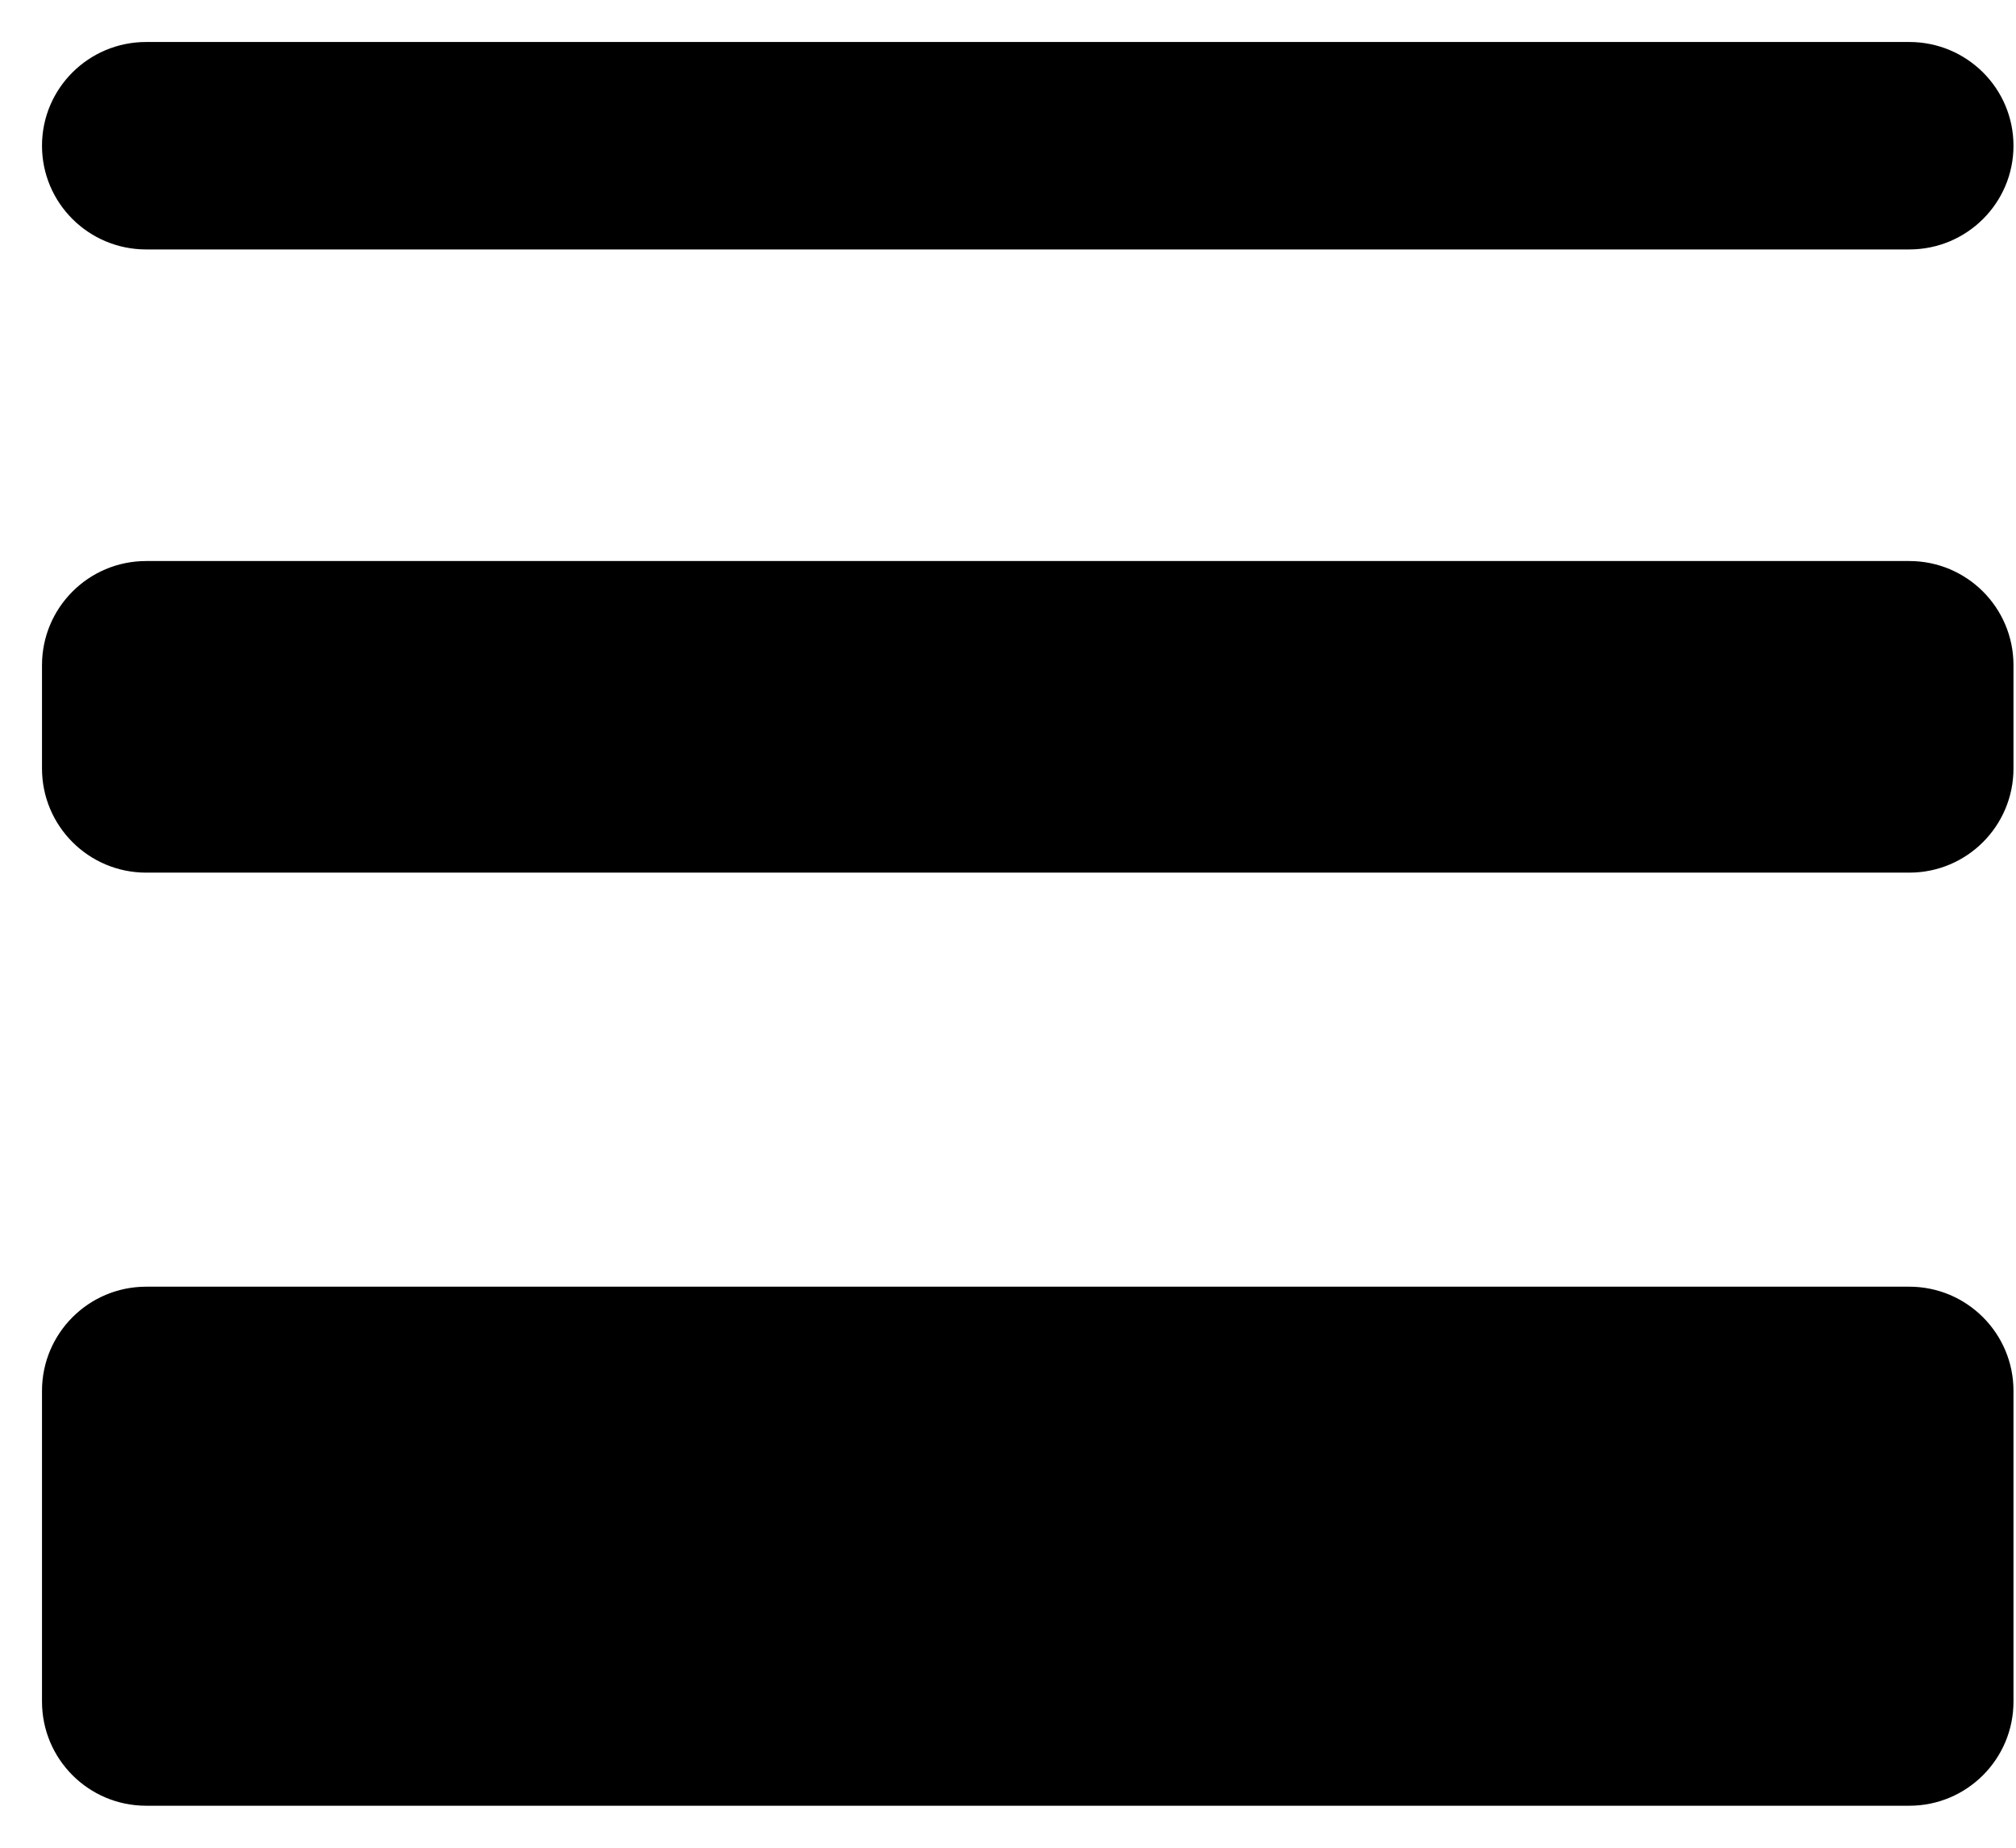 <svg width="24" height="22" viewBox="0 0 24 22" fill="none" xmlns="http://www.w3.org/2000/svg">
<path d="M22.73 0.5H1.74C1.055 0.5 0.5 1.053 0.5 1.735C0.5 2.417 1.055 2.97 1.74 2.97H22.73C23.415 2.97 23.97 2.417 23.97 1.735C23.97 1.053 23.415 0.5 22.73 0.5Z" fill="black"/>
<path d="M22.73 6.68H1.74C1.055 6.68 0.5 7.235 0.5 7.92V9.15C0.5 9.835 1.055 10.39 1.74 10.39H22.73C23.415 10.39 23.97 9.835 23.97 9.15V7.92C23.97 7.235 23.415 6.68 22.73 6.68Z" fill="black"/>
<path d="M22.73 15.32H1.74C1.055 15.32 0.5 15.876 0.5 16.56V20.26C0.5 20.945 1.055 21.5 1.74 21.5H22.73C23.415 21.5 23.97 20.945 23.97 20.26V16.56C23.97 15.876 23.415 15.32 22.73 15.32Z" fill="black"/>
</svg>
